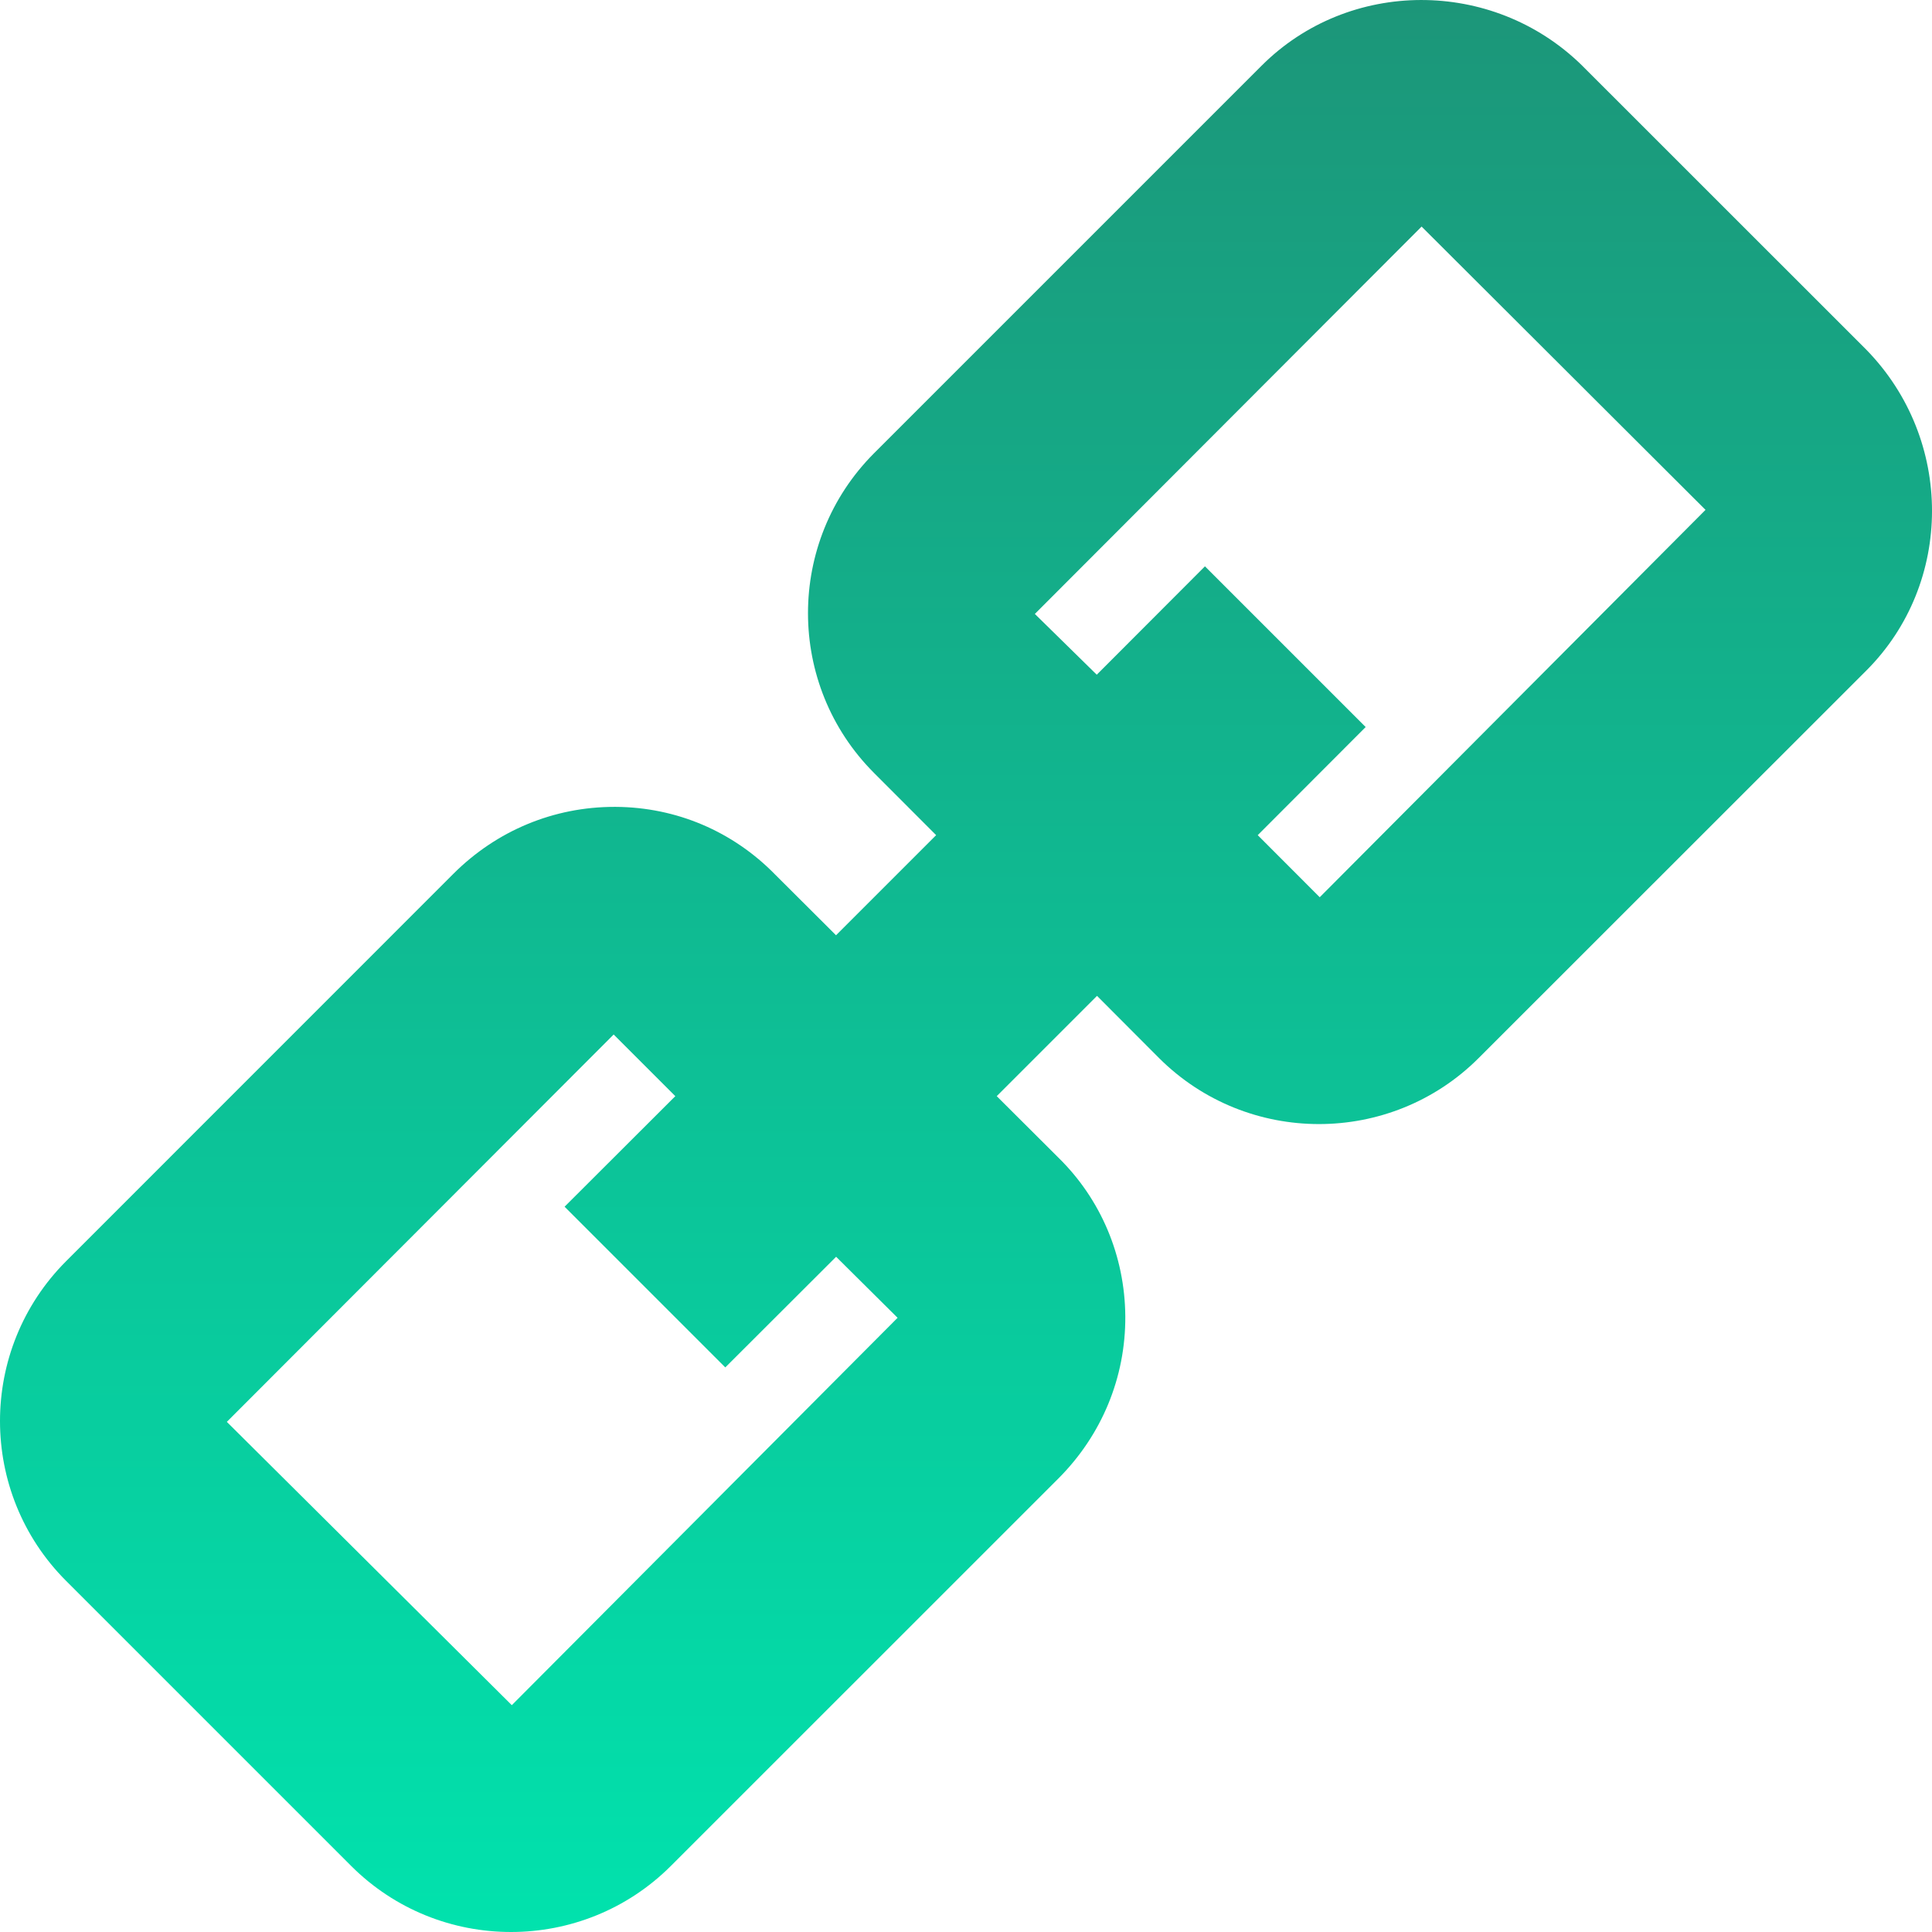 <svg width="22" height="22" viewBox="0 0 22 22" fill="none" xmlns="http://www.w3.org/2000/svg">
<path fill-rule="evenodd" clip-rule="evenodd" d="M15.028 10.217L14.322 9.51L15.551 8.279L13.721 6.449L12.489 7.683L11.784 6.991L16.188 2.58L19.421 5.806L15.028 10.217ZM10.221 15.006L5.828 19.417L2.583 16.191L6.988 11.78L7.69 12.482L6.429 13.741L8.259 15.571L9.521 14.311L10.221 15.006V15.006ZM21.252 3.982L18.008 0.739C16.993 -0.25 15.358 -0.246 14.364 0.75L9.953 5.161C8.95 6.166 8.95 7.798 9.953 8.802L10.66 9.51L9.52 10.65L8.829 9.961C8.346 9.466 7.701 9.192 7.011 9.188H6.996C6.306 9.188 5.656 9.458 5.164 9.949L0.753 14.361C-0.251 15.366 -0.251 16.998 0.753 18.002L3.998 21.247C4.5 21.749 5.159 22 5.819 22C6.478 22 7.138 21.749 7.64 21.247L12.052 16.836C12.547 16.34 12.818 15.684 12.814 14.989C12.809 14.299 12.534 13.654 12.052 13.182L11.35 12.482L12.492 11.34L13.198 12.048C13.7 12.549 14.359 12.8 15.019 12.8C15.678 12.8 16.338 12.549 16.839 12.047L21.252 7.636C22.247 6.641 22.252 5.006 21.252 3.982L21.252 3.982Z" fill="url(#paint0_linear_289_10)"/>
<defs>
<linearGradient id="paint0_linear_289_10" x1="11" y1="0" x2="11" y2="22" gradientUnits="userSpaceOnUse">
<stop stop-color="#1C9679"/>
<stop offset="1" stop-color="#01E2AD"/>
</linearGradient>
</defs>
</svg>
